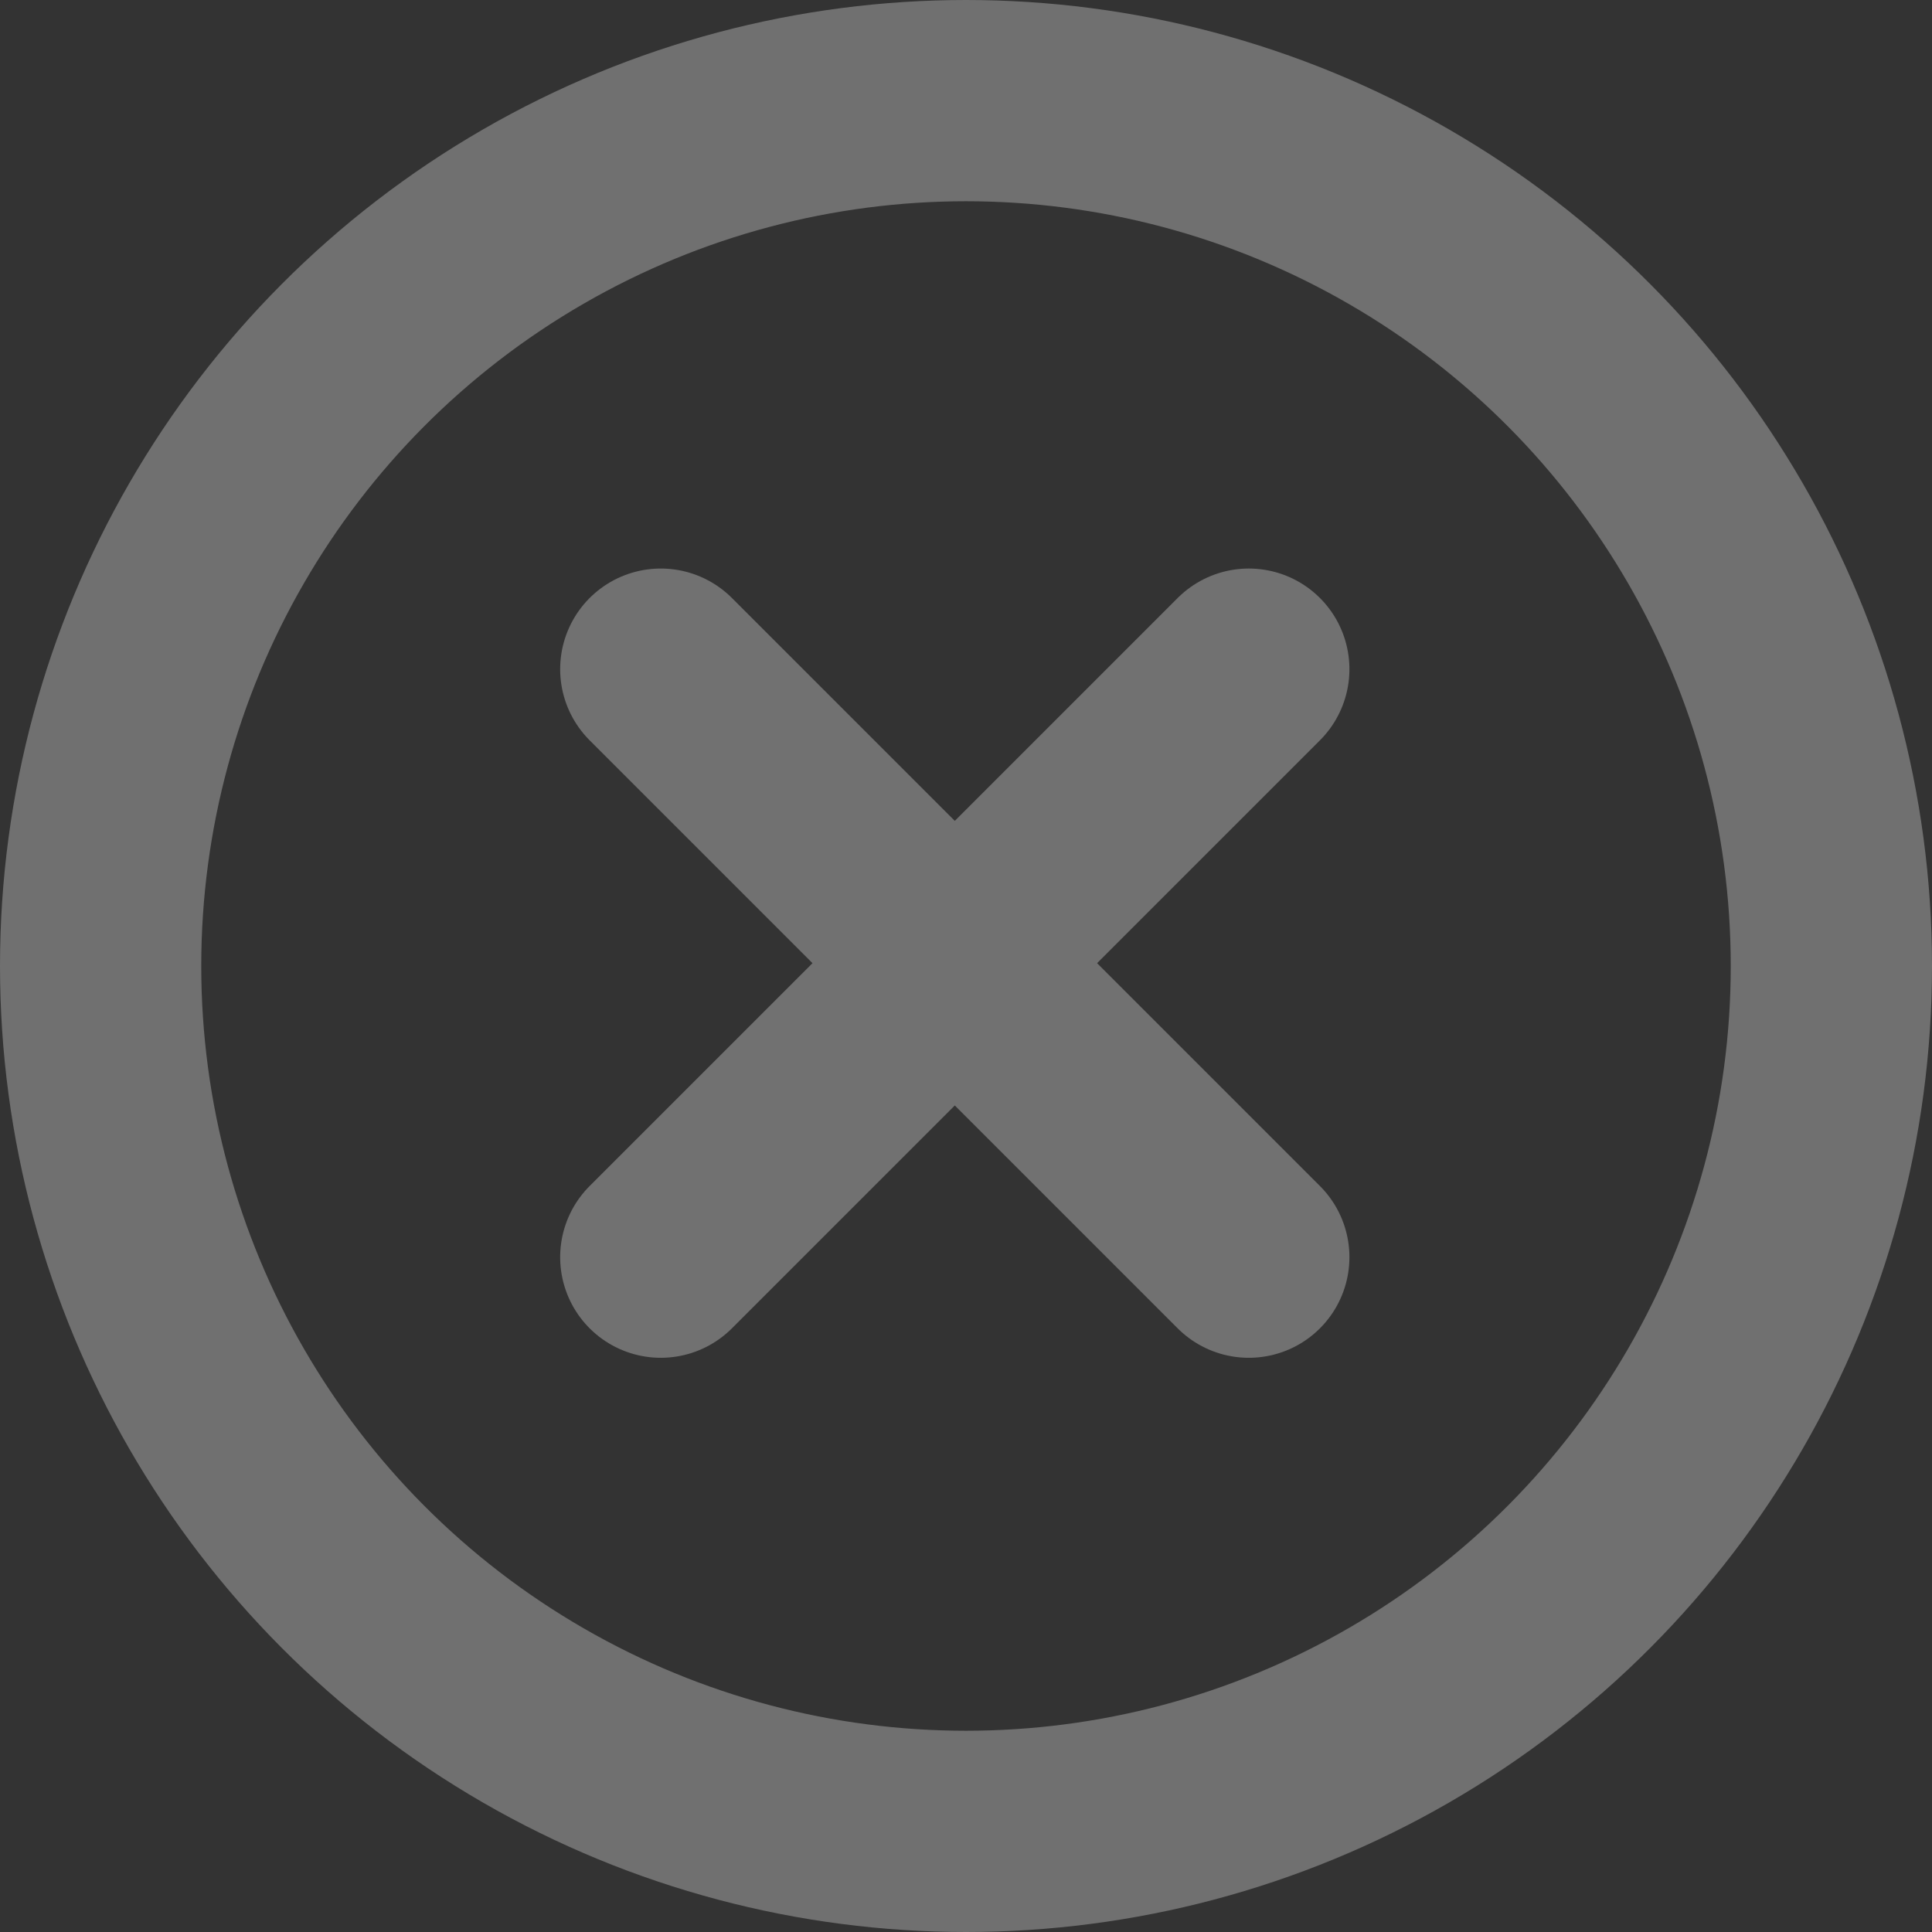 <svg xmlns="http://www.w3.org/2000/svg" width="48" height="48" viewBox="0 0 48 48"><rect x="0" y="0" width="48" height="48" fill="#333333" stroke="none"/><defs><style>.a,.c,.e{fill:none;}.a,.c{stroke:#fff;stroke-width:5px;}.a{opacity:0.299;}.b{opacity:0.301;}.c{stroke-linecap:round;}.d{stroke:none;}</style></defs><g class="a"><circle class="d" cx="24" cy="24" r="24"/><circle class="e" cx="24" cy="24" r="21.5"/></g><g class="b" transform="translate(-3512 -2629)"><path class="c" d="M3528.417,2645.625l14.609,14.609"/><path class="c" d="M0,0,14.609,14.609" transform="translate(3528.417 2660.234) rotate(-90)"/></g></svg>